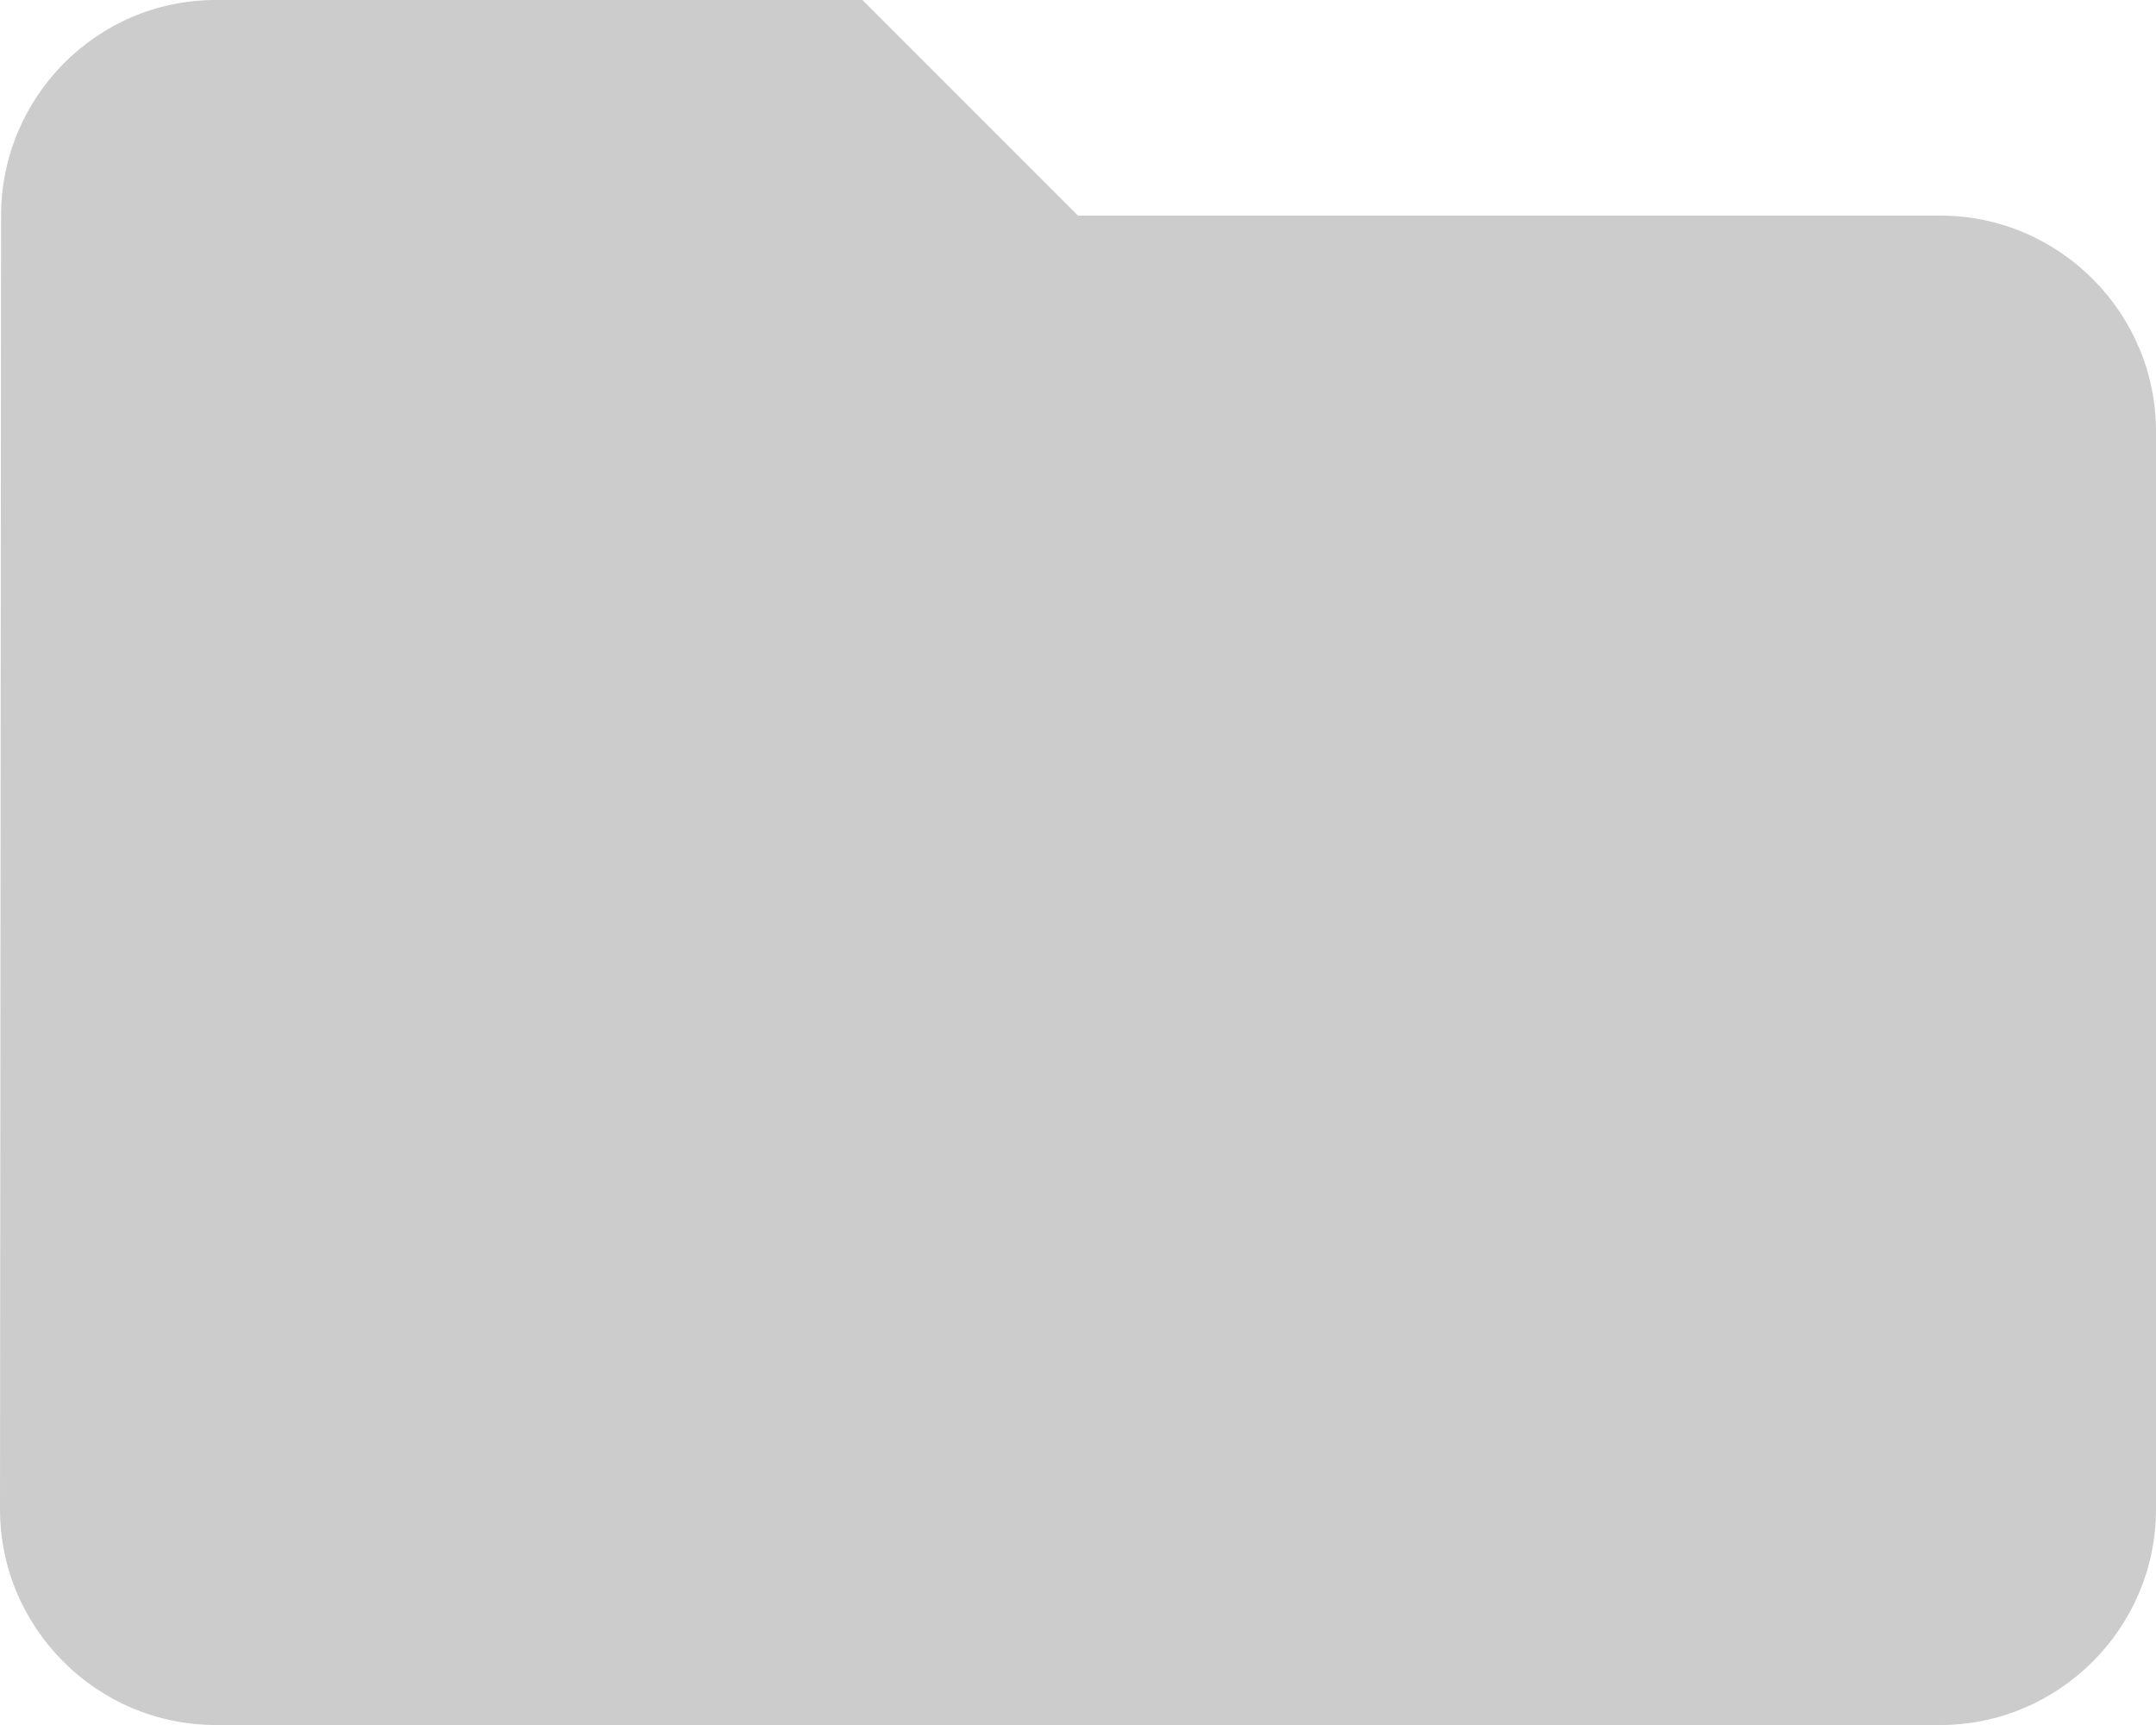<svg viewBox="0 0 40 32" xmlns="http://www.w3.org/2000/svg" xmlns:xlink="http://www.w3.org/1999/xlink" width="40" height="32" fill="none" customFrame="#000000">
	<path id="path" d="M16 0L4 0C1.8 0 0.02 1.8 0.02 4L0 28C0 30.2 1.8 32 4 32L36 32C38.2 32 40 30.2 40 28L40 8C40 5.8 38.2 4 36 4L20 4L16 0Z" fill="rgb(204,204,204)" fill-rule="nonzero" />
</svg>
